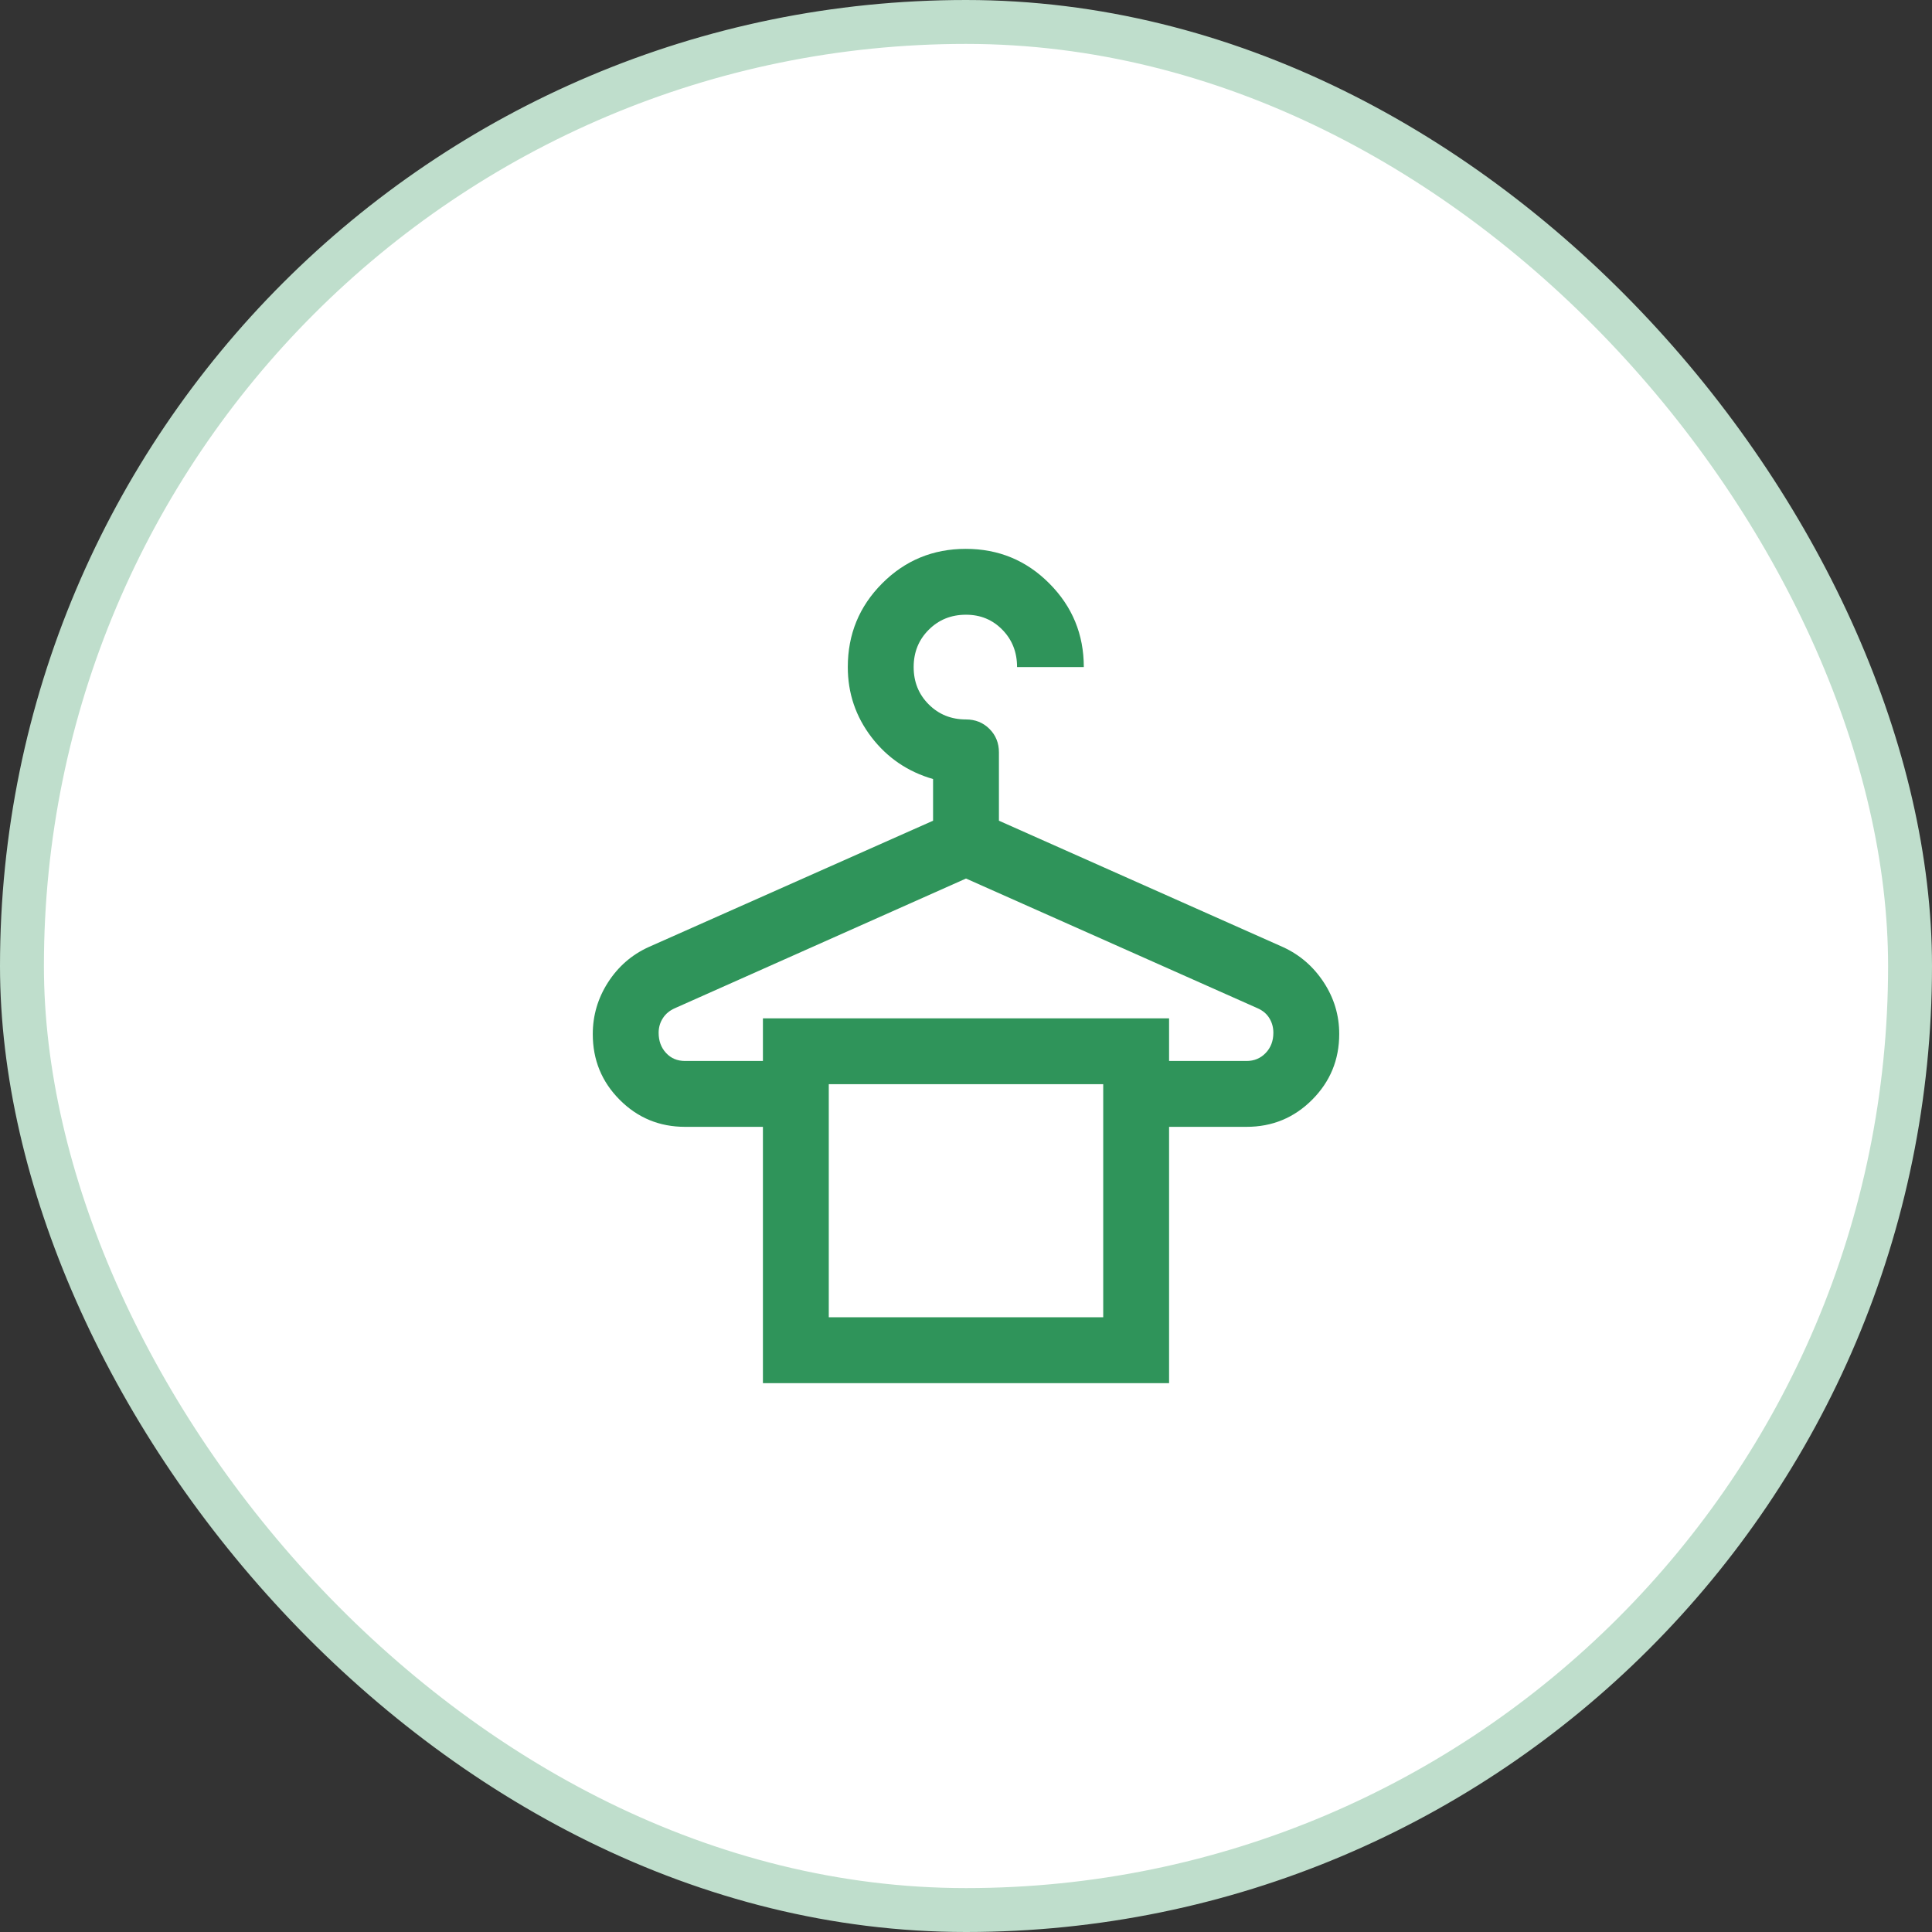 <svg width="44" height="44" viewBox="0 0 44 44" fill="none" xmlns="http://www.w3.org/2000/svg">
<rect x="0" y="0" width="44" height="44" fill="#333333" stroke="none"/>
<rect x="0.5" y="0.5" width="43" height="43" rx="21.5" fill="white"/>
<rect x="0.5" y="0.5" width="43" height="43" rx="21.5" stroke="#BFDECC"/>
<path d="M17.375 31.5V25.663H15.602C15.018 25.663 14.522 25.458 14.113 25.047C13.704 24.637 13.5 24.138 13.5 23.552C13.5 23.126 13.616 22.733 13.847 22.373C14.079 22.013 14.385 21.746 14.767 21.571L21.25 18.691V17.742C20.676 17.577 20.208 17.259 19.848 16.79C19.488 16.32 19.308 15.787 19.308 15.192C19.308 14.444 19.569 13.809 20.092 13.285C20.614 12.762 21.249 12.5 21.995 12.5C22.742 12.5 23.377 12.763 23.899 13.289C24.422 13.814 24.683 14.449 24.683 15.192H23.163C23.163 14.854 23.052 14.571 22.829 14.343C22.606 14.114 22.33 14 22 14C21.662 14 21.379 14.114 21.151 14.343C20.922 14.571 20.808 14.854 20.808 15.192C20.808 15.53 20.922 15.813 21.151 16.042C21.379 16.27 21.662 16.385 22 16.385C22.212 16.385 22.391 16.457 22.534 16.6C22.678 16.744 22.75 16.922 22.75 17.135V18.691L29.223 21.571C29.605 21.747 29.913 22.014 30.148 22.373C30.383 22.732 30.5 23.124 30.5 23.548C30.5 24.134 30.295 24.633 29.884 25.045C29.474 25.457 28.975 25.663 28.389 25.663H26.625V31.5H17.375ZM15.602 24.163H17.375V23.192H26.625V24.163H28.389C28.563 24.163 28.708 24.103 28.825 23.981C28.942 23.859 29 23.706 29 23.521C29 23.399 28.97 23.288 28.909 23.189C28.848 23.088 28.756 23.012 28.634 22.959L22 20.008L15.375 22.959C15.253 23.012 15.16 23.088 15.096 23.189C15.032 23.288 15 23.399 15 23.521C15 23.706 15.056 23.859 15.169 23.981C15.282 24.103 15.426 24.163 15.602 24.163ZM18.875 30H25.125V24.692H18.875V30Z" fill="#2F945A"/>
</svg>
